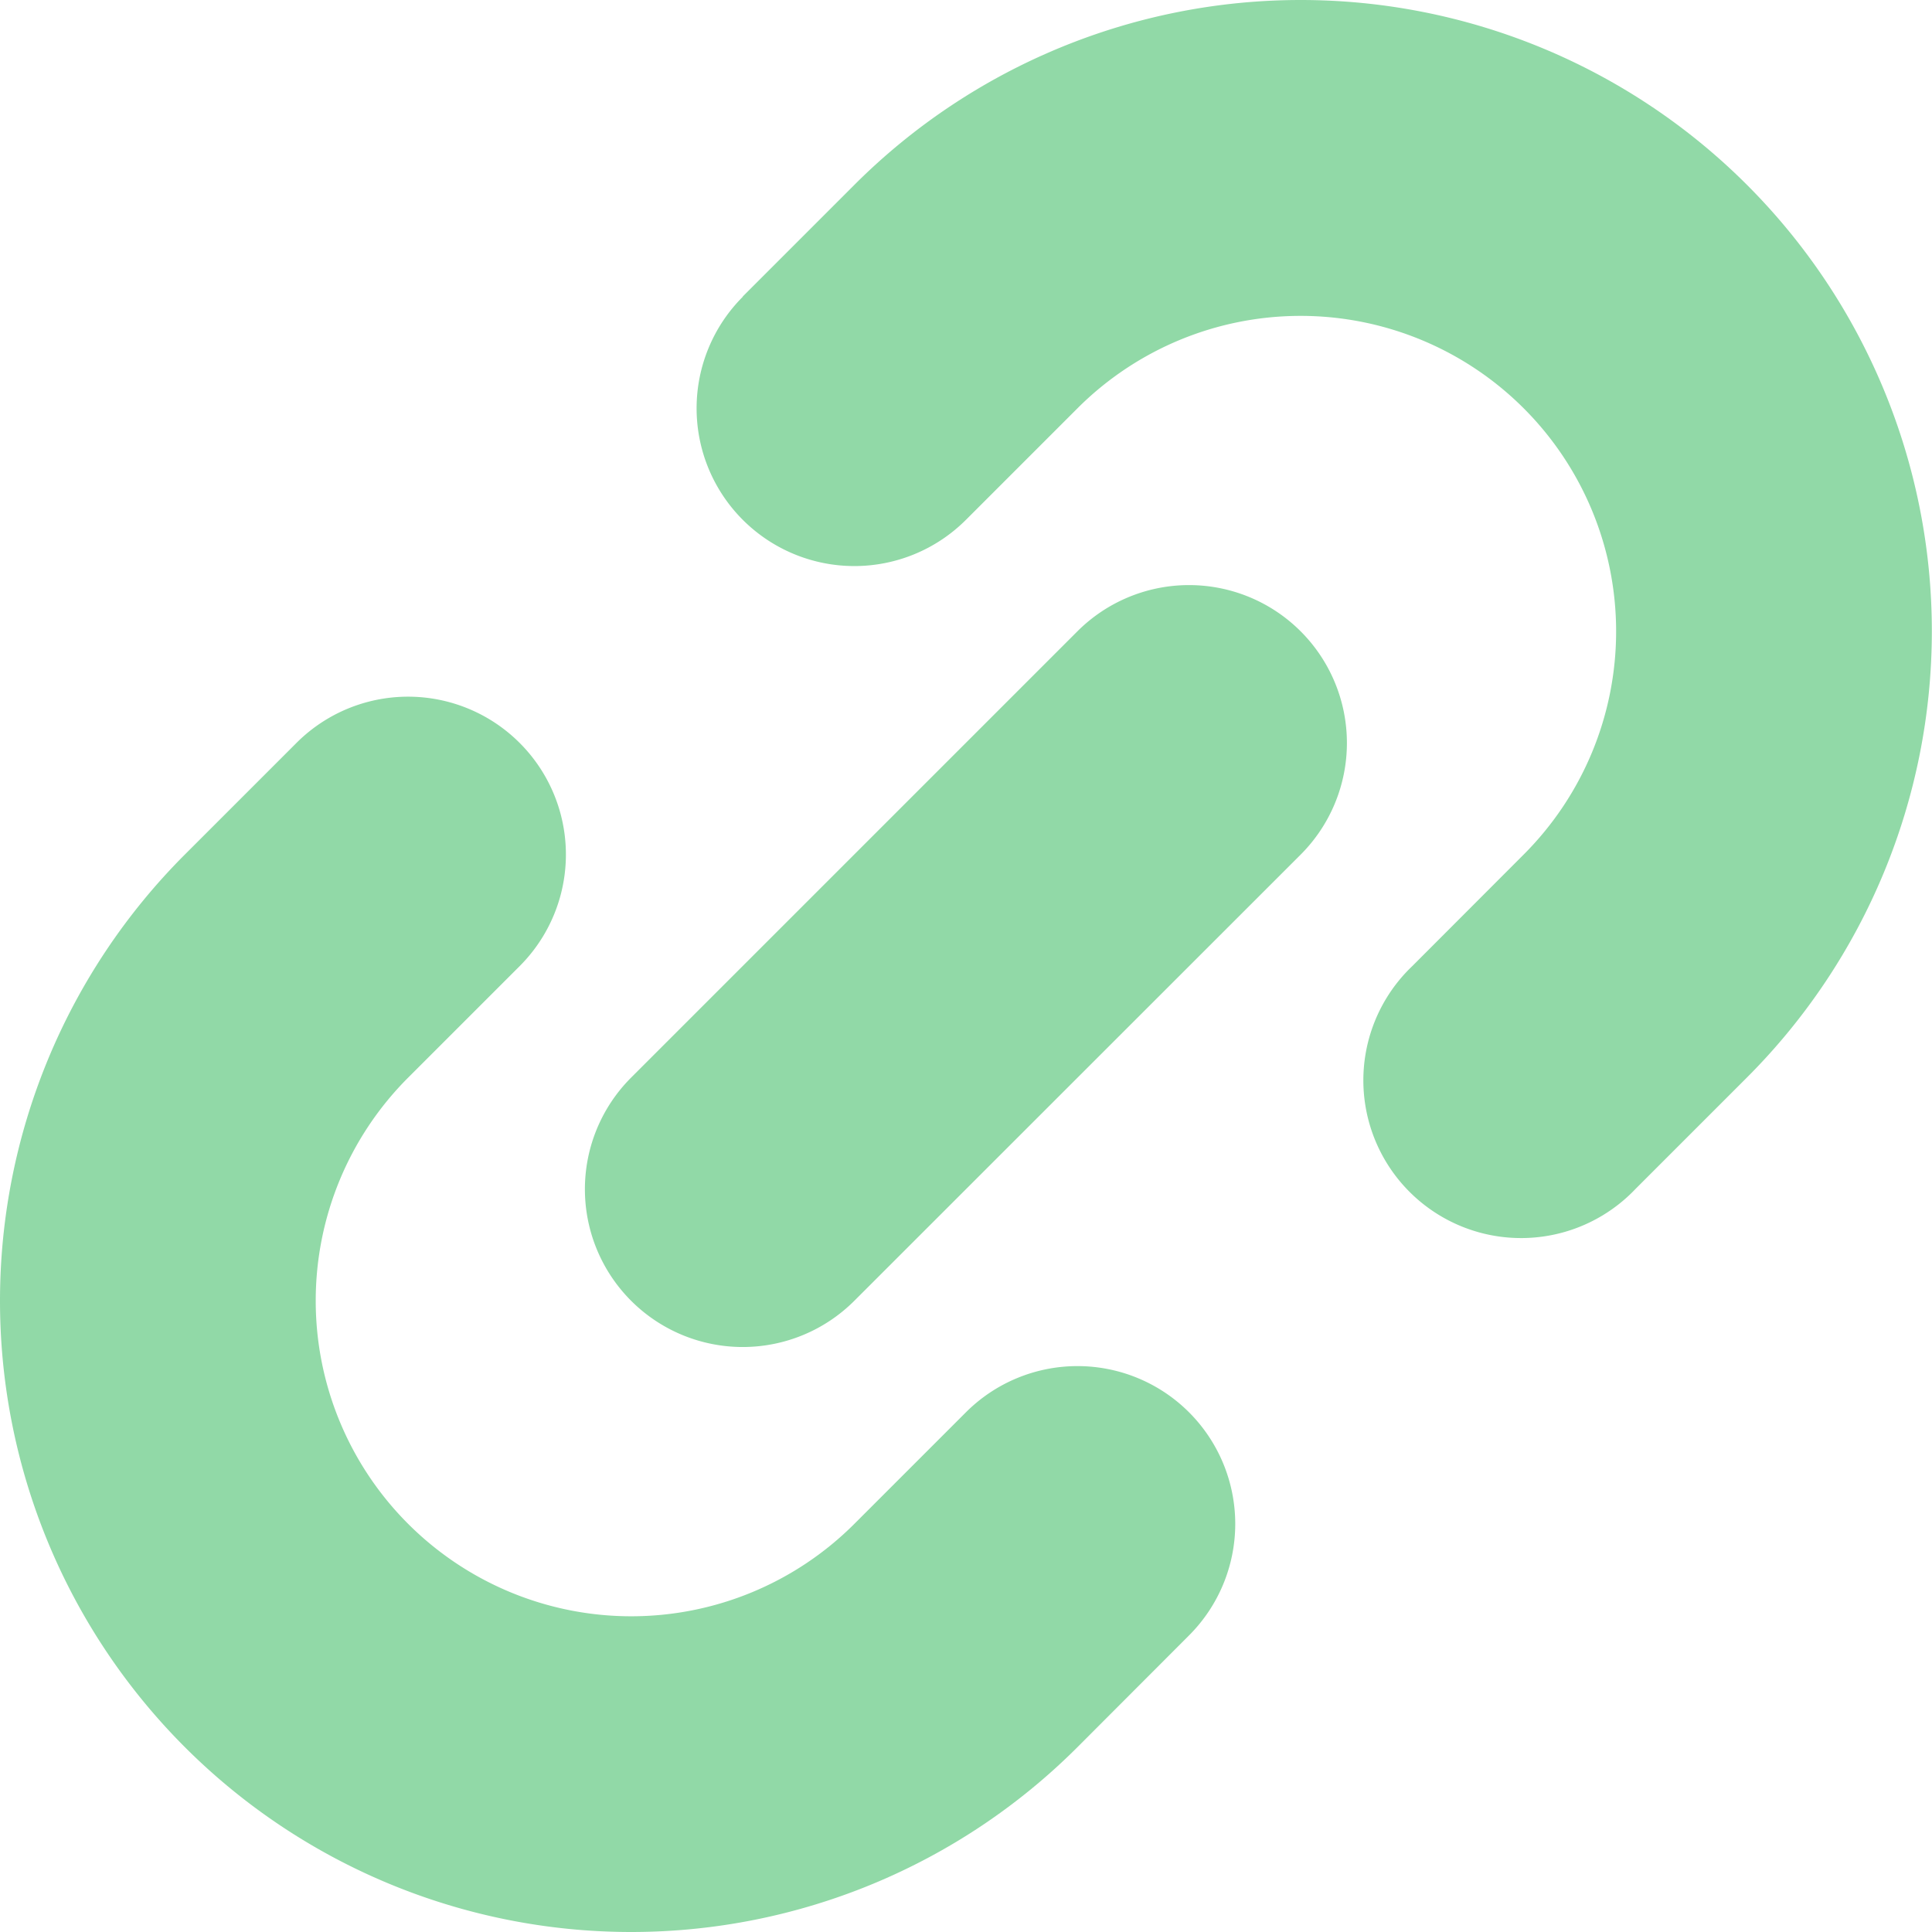 <?xml version="1.0" standalone="no"?><!DOCTYPE svg PUBLIC "-//W3C//DTD SVG 1.1//EN" "http://www.w3.org/Graphics/SVG/1.1/DTD/svg11.dtd"><svg t="1588331870979" class="icon" viewBox="0 0 1024 1024" version="1.1" xmlns="http://www.w3.org/2000/svg" p-id="42592" width="128" height="128" xmlns:xlink="http://www.w3.org/1999/xlink"><defs><style type="text/css"></style></defs><path d="M275.449 393.789a83.614 83.614 0 0 1 0 118.254l-59.127 59.127a167.228 167.228 0 1 0 236.508 236.508L511.958 748.551a83.614 83.614 0 1 1 118.254 118.254l-59.127 59.212a334.456 334.456 0 0 1-473.102-473.102l59.127-59.127a83.614 83.614 0 0 1 118.339 0zM393.704 157.11l59.127-59.127a334.456 334.456 0 0 1 473.102 473.102l-59.127 59.127A83.614 83.614 0 1 1 748.551 512.043l59.042-59.127a167.228 167.228 0 1 0-236.508-236.508L511.958 275.535a83.614 83.614 0 1 1-118.254-118.254zM334.491 571.17l236.508-236.508A83.614 83.614 0 1 1 689.424 452.916L452.831 689.424A83.614 83.614 0 1 1 334.491 571.17z" p-id="42593" fill="#91D9A7"></path></svg>